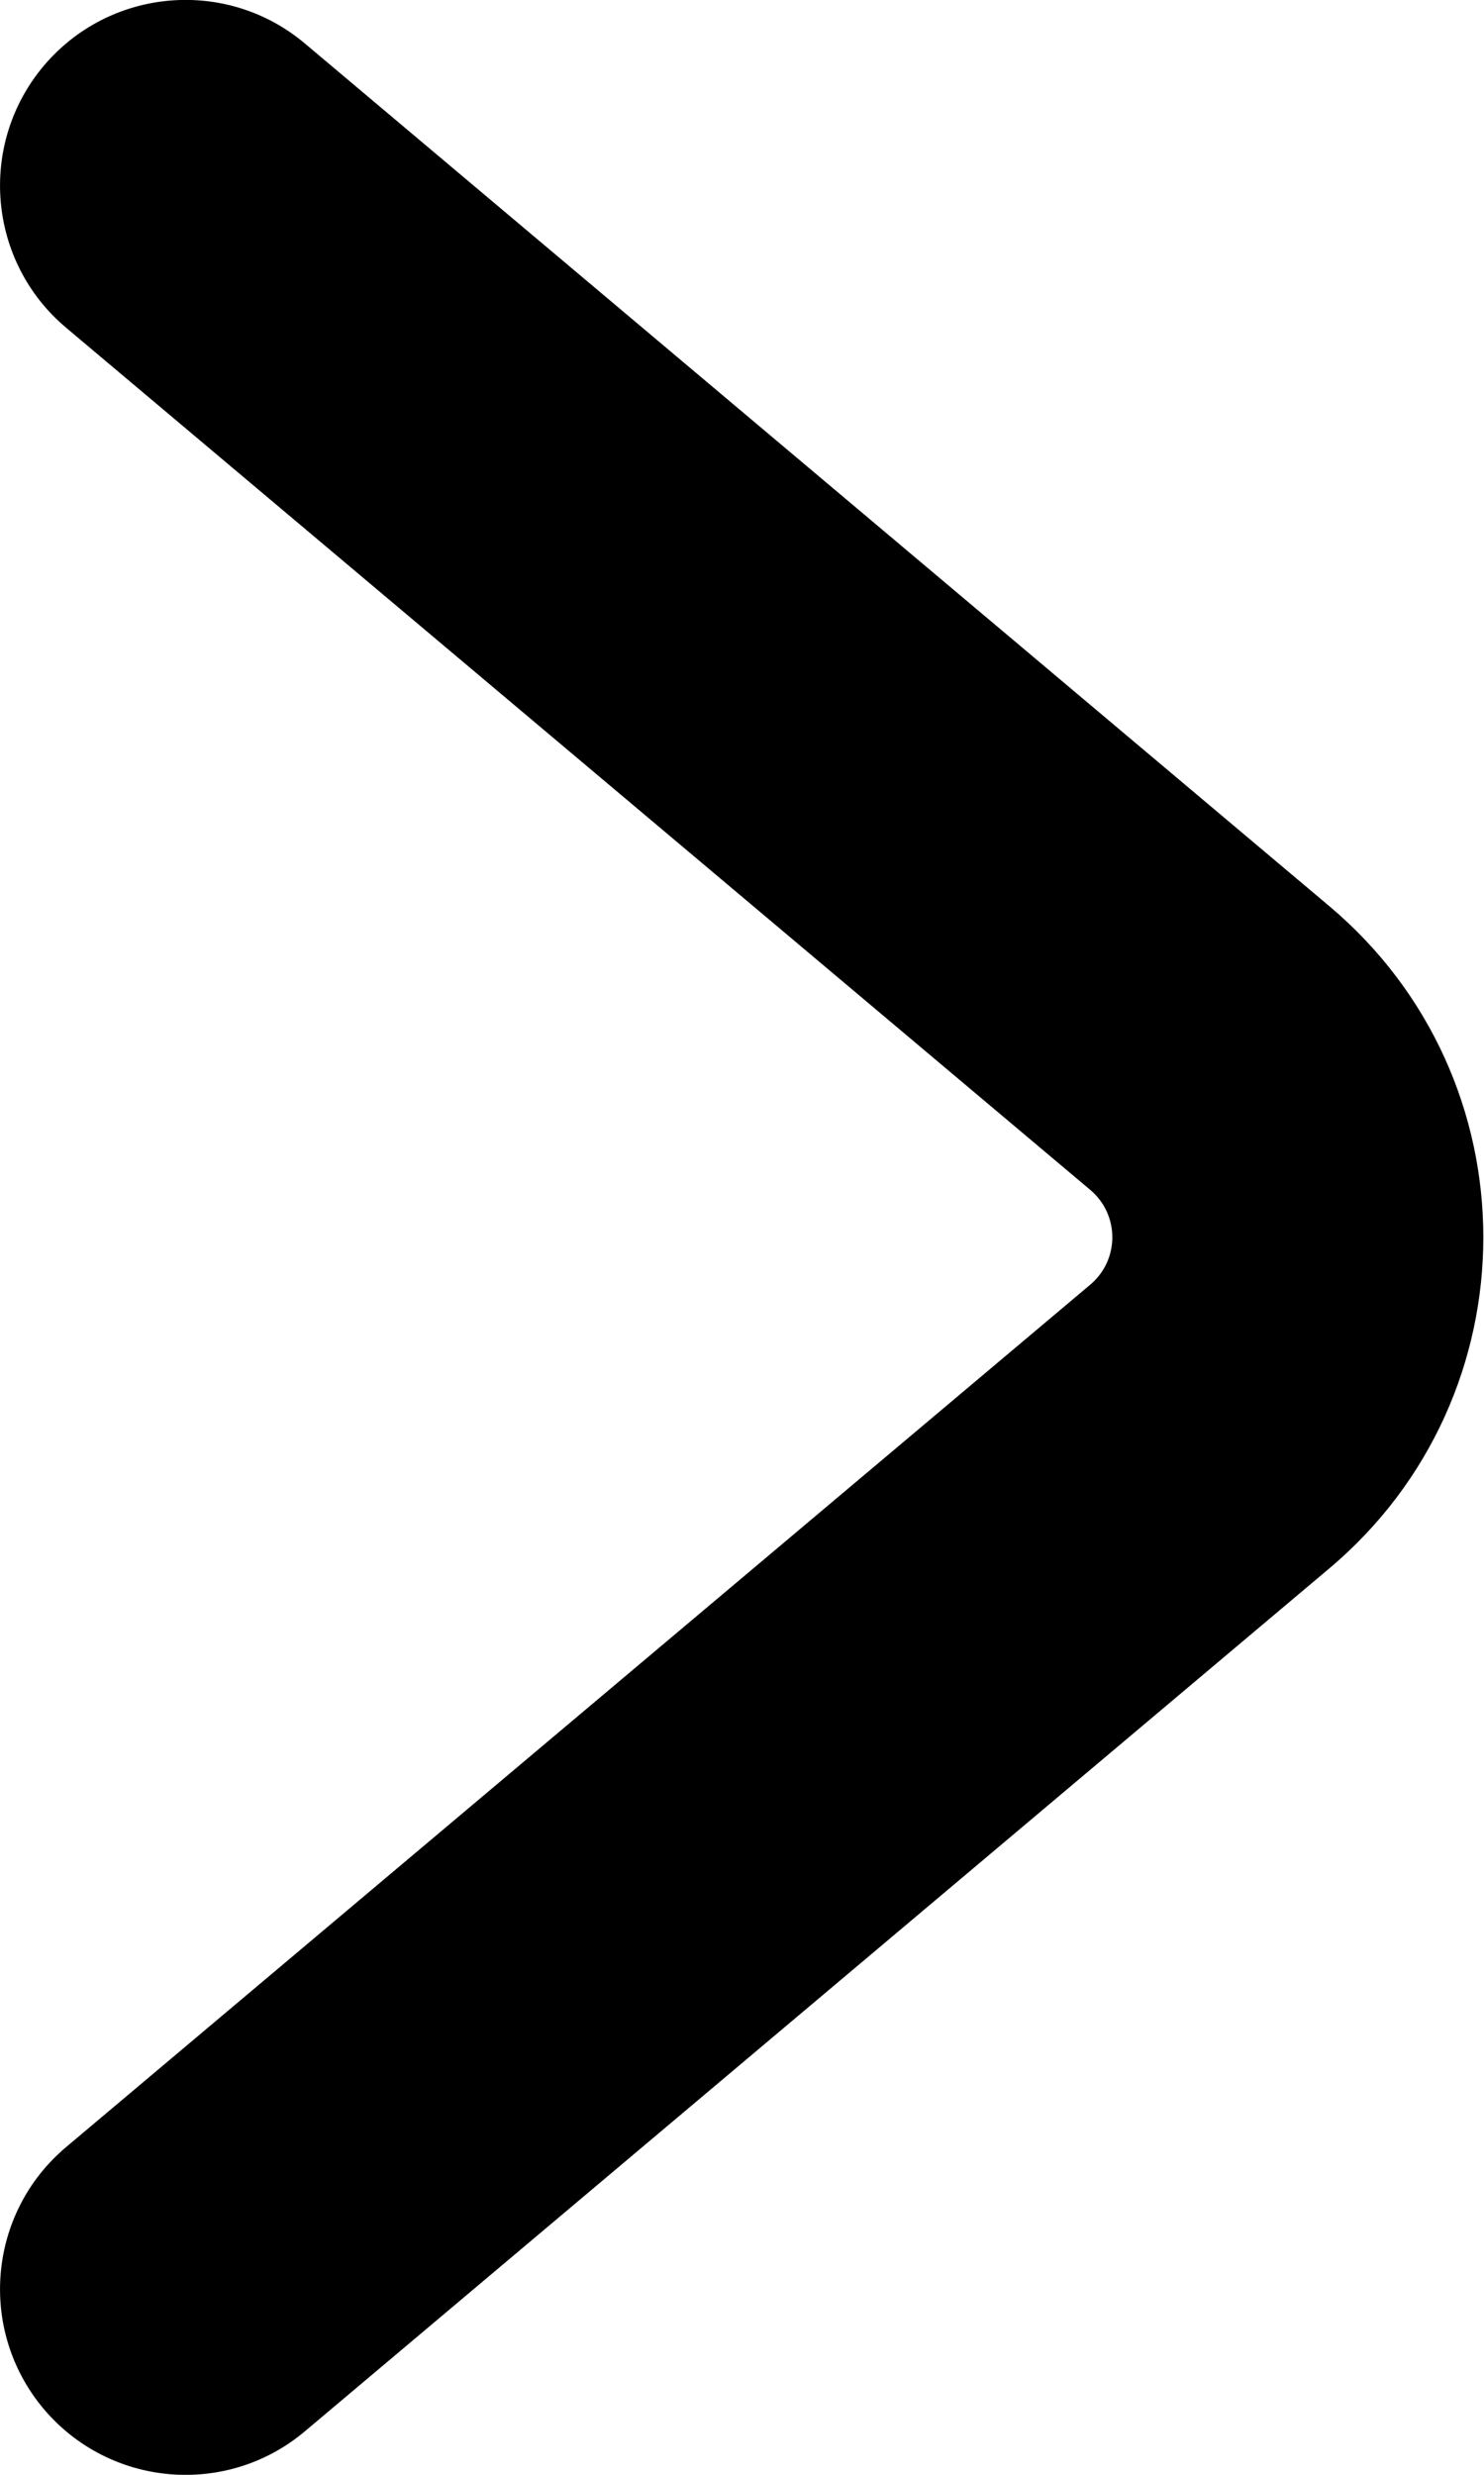 <svg width="6" height="10" viewBox="0 0 6 10" fill="currentColor" xmlns="http://www.w3.org/2000/svg">
<path fill-rule="evenodd" clip-rule="evenodd" d="M0.176 0.267C-0.09 0.584 -0.05 1.057 0.267 1.324L4.408 4.808C4.527 4.908 4.527 5.091 4.408 5.191L0.267 8.676C-0.05 8.943 -0.09 9.416 0.176 9.733C0.443 10.05 0.916 10.091 1.233 9.824L5.374 6.338C6.205 5.639 6.205 4.36 5.374 3.661L1.233 0.176C0.916 -0.091 0.443 -0.05 0.176 0.267Z" fill="current"/>
</svg>

